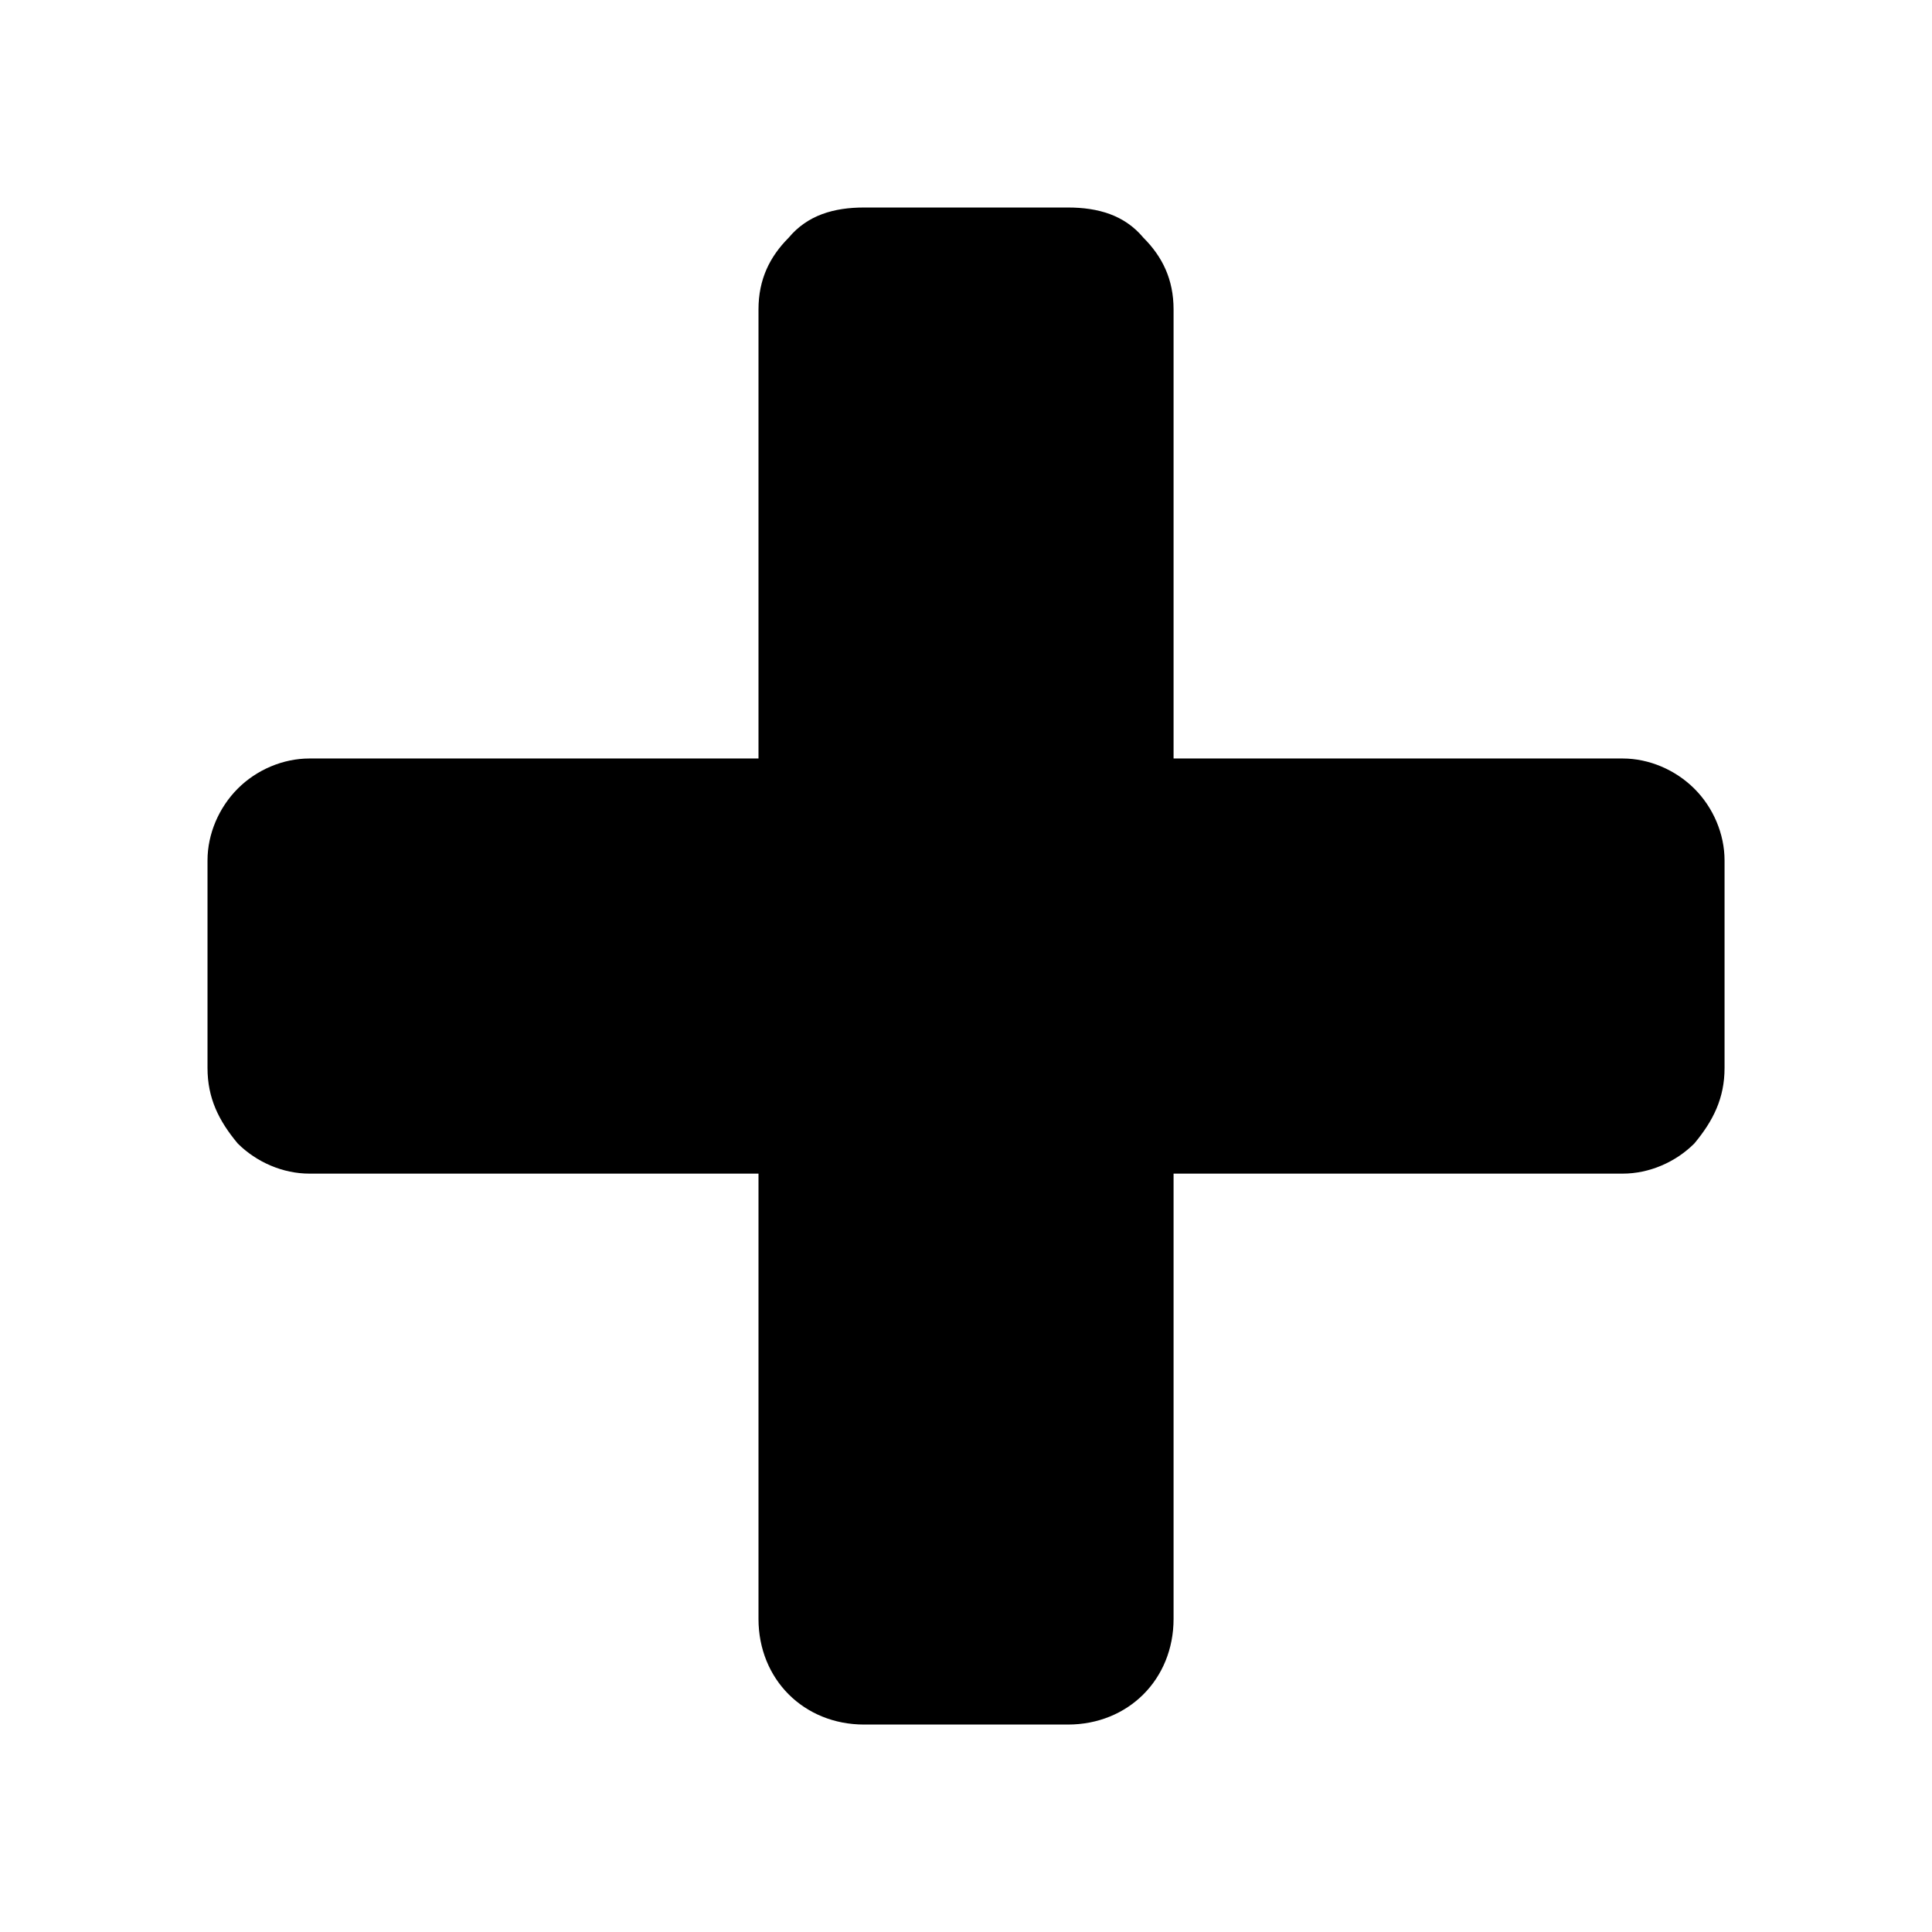 <?xml version="1.0" encoding="UTF-8" standalone="no"?>
<!-- Generated by IcoMoon.io -->

<svg
   xmlns:dc="http://purl.org/dc/elements/1.1/"
   xmlns:cc="http://creativecommons.org/ns#"
   xmlns:rdf="http://www.w3.org/1999/02/22-rdf-syntax-ns#"
   xmlns:svg="http://www.w3.org/2000/svg"
   xmlns="http://www.w3.org/2000/svg"
   xmlns:sodipodi="http://sodipodi.sourceforge.net/DTD/sodipodi-0.dtd"
   xmlns:inkscape="http://www.inkscape.org/namespaces/inkscape"
   version="1.1"
   width="32"
   height="32"
   viewBox="0 0 32 32"
   id="svg6"
   sodipodi:docname="plus.svg"
   inkscape:version="0.92.2 (5c3e80d, 2017-08-06)">
  <defs
     id="defs10" />
  <sodipodi:namedview
     pagecolor="#ffffff"
     bordercolor="#666666"
     borderopacity="1"
     objecttolerance="10"
     gridtolerance="10"
     guidetolerance="10"
     inkscape:pageopacity="0"
     inkscape:pageshadow="2"
     inkscape:window-width="686"
     inkscape:window-height="480"
     id="namedview8"
     showgrid="false"
     inkscape:zoom="7.375"
     inkscape:cx="16"
     inkscape:cy="16"
     inkscape:window-x="0"
     inkscape:window-y="0"
     inkscape:window-maximized="0"
     inkscape:current-layer="svg6" />
  <title
     id="title2">plus</title>
  <path
     d="m 28.564,14.251 v 3.438 c 0,0.5 -0.188,0.875 -0.5,1.25 -0.313,0.313 -0.75,0.5 -1.188,0.5 h -7.438 v 7.375 c 0,0.5 -0.188,0.938 -0.5,1.25 -0.312,0.312 -0.75,0.5 -1.25,0.5 h -3.375 c -0.5,0 -0.938,-0.188 -1.25,-0.5 -0.312,-0.312 -0.5,-0.75 -0.5,-1.25 v -7.375 h -7.438 c -0.438,0 -0.875,-0.188 -1.188,-0.5 -0.313,-0.375 -0.5,-0.75 -0.5,-1.25 v -3.438 c 0,-0.438 0.188,-0.875 0.5,-1.188 0.312,-0.313 0.75,-0.5 1.188,-0.5 h 7.438 v -7.438 c 0,-0.5 0.188,-0.875 0.5,-1.188 0.313,-0.375 0.75,-0.5 1.25,-0.5 h 3.375 c 0.5,0 0.938,0.125 1.25,0.5 0.313,0.313 0.5,0.688 0.5,1.188 v 7.438 h 7.438 c 0.438,0 0.875,0.188 1.188,0.5 0.313,0.312 0.5,0.75 0.5,1.188 z"
     id="path4"
     inkscape:connector-curvature="0" />
</svg>
